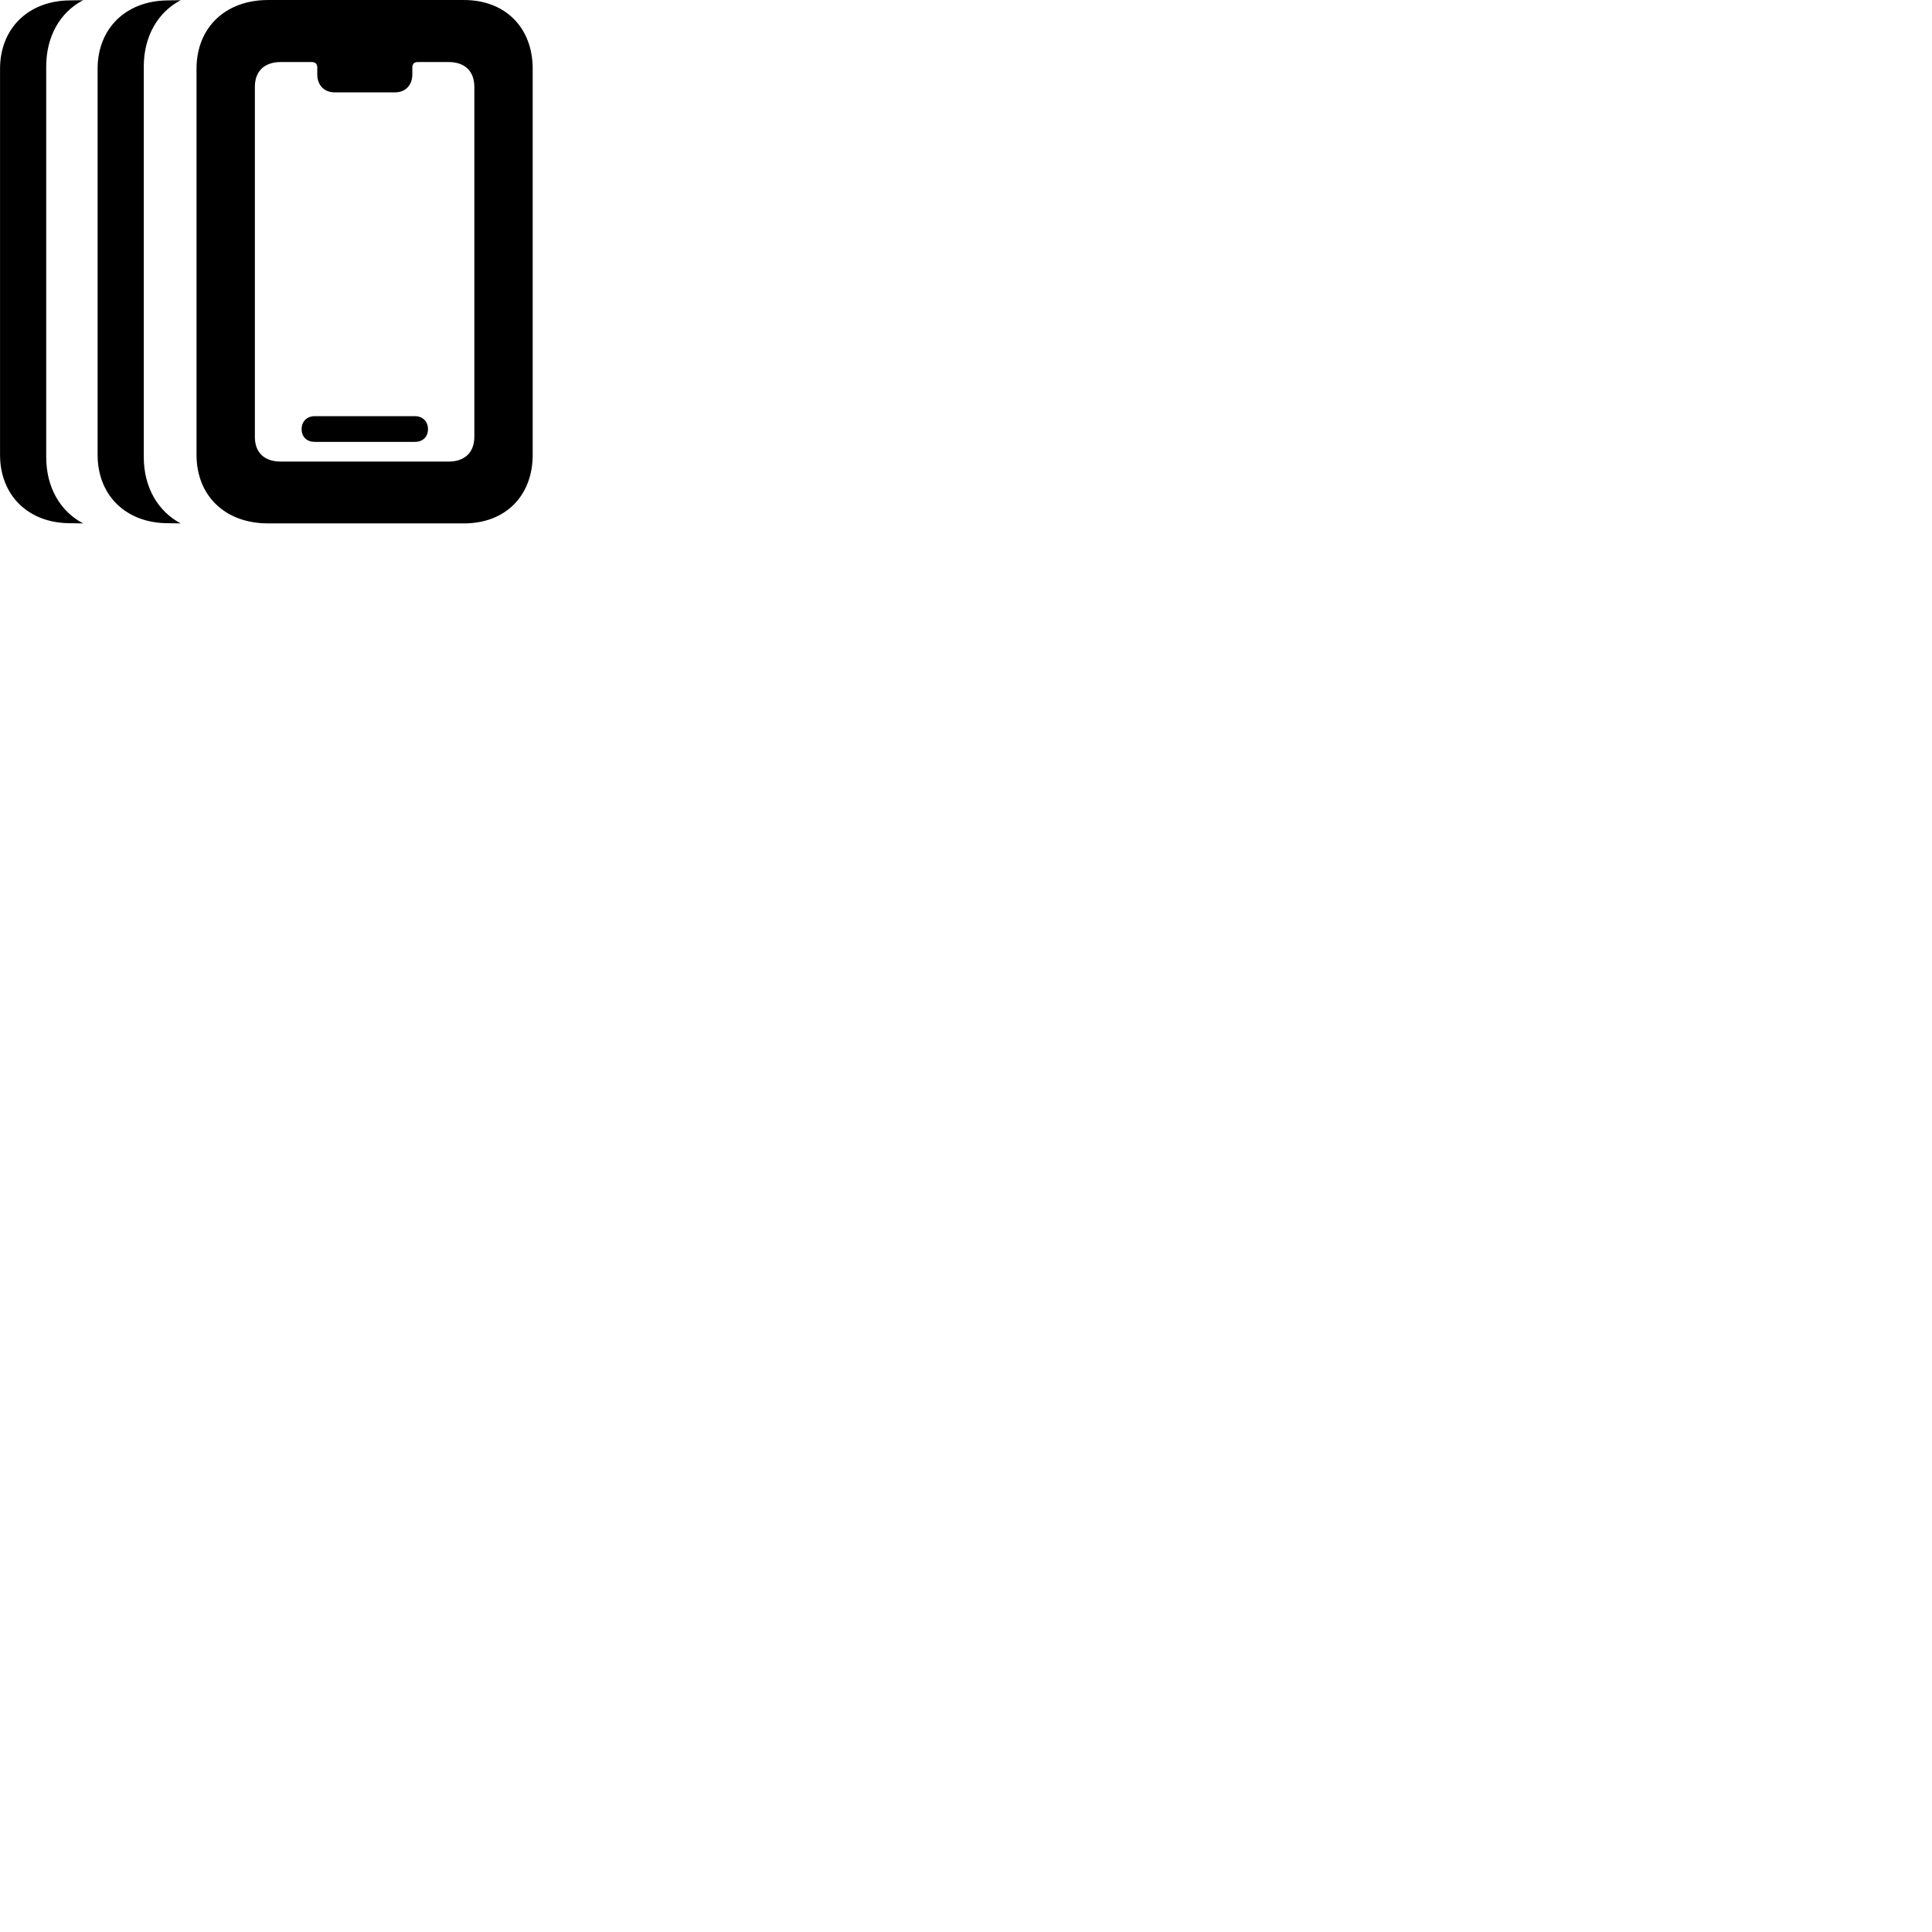 
        <svg xmlns="http://www.w3.org/2000/svg" viewBox="0 0 100 100">
            <path d="M13.872 27.091H24.022C26.152 27.091 27.572 25.671 27.572 23.541V3.561C27.572 1.431 26.152 0.001 24.022 0.001H13.872C11.662 0.001 10.172 1.431 10.172 3.561V23.541C10.172 25.671 11.662 27.091 13.872 27.091ZM0.002 23.541C0.002 25.631 1.452 27.061 3.582 27.081L4.302 27.091C3.122 26.471 2.392 25.231 2.392 23.661V3.441C2.392 1.871 3.122 0.621 4.302 0.011L3.582 0.021C1.452 0.051 0.002 1.481 0.002 3.561ZM5.052 23.541C5.052 25.631 6.502 27.061 8.652 27.081L9.352 27.091C8.182 26.471 7.442 25.231 7.442 23.661V3.441C7.442 1.871 8.182 0.621 9.352 0.011L8.652 0.021C6.502 0.051 5.052 1.481 5.052 3.561ZM14.532 23.891C13.702 23.891 13.192 23.441 13.192 22.621V4.491C13.192 3.671 13.702 3.211 14.532 3.211H16.122C16.312 3.211 16.422 3.301 16.422 3.491V3.851C16.422 4.401 16.772 4.781 17.322 4.781H20.442C20.992 4.781 21.342 4.401 21.342 3.851V3.491C21.342 3.301 21.442 3.211 21.632 3.211H23.222C24.052 3.211 24.552 3.681 24.552 4.501V22.601C24.552 23.421 24.052 23.891 23.222 23.891ZM16.282 22.871H21.482C21.872 22.871 22.152 22.621 22.152 22.211C22.152 21.811 21.872 21.541 21.482 21.541H16.282C15.892 21.541 15.612 21.811 15.612 22.211C15.612 22.621 15.892 22.871 16.282 22.871Z" />
        </svg>
    